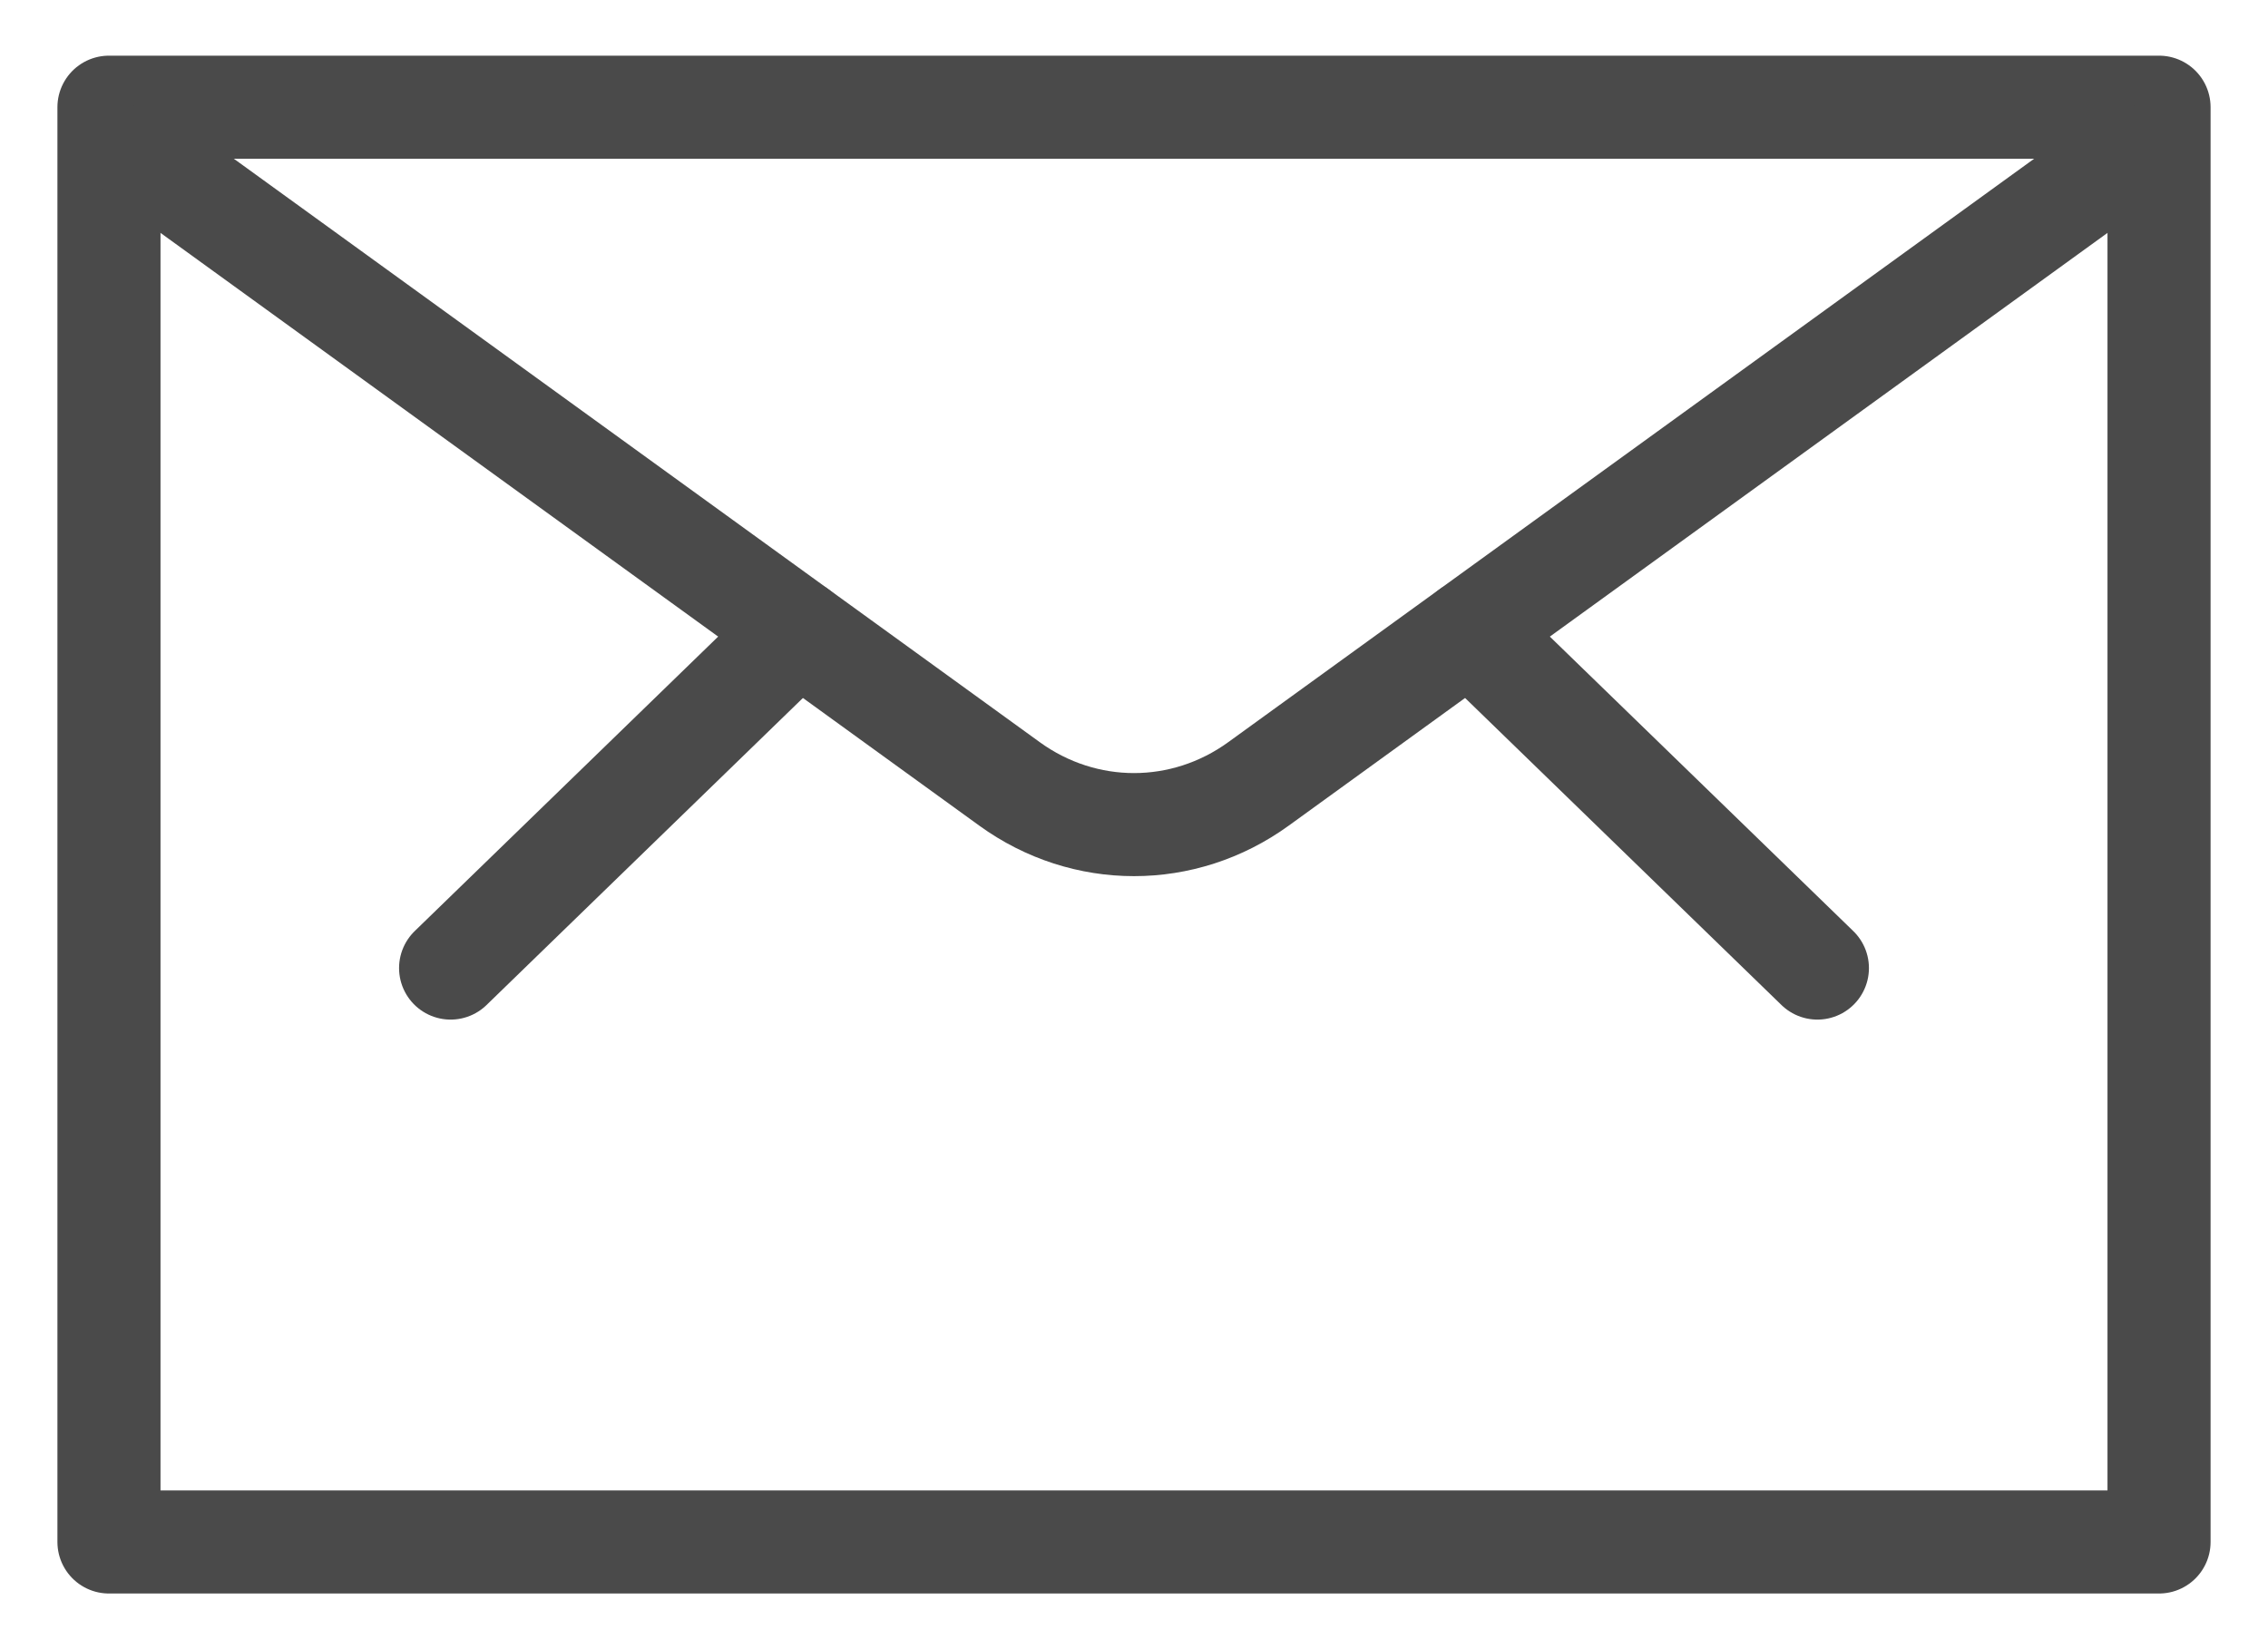 <?xml version="1.0" encoding="UTF-8"?>
<svg width="22px" height="16px" viewBox="0 0 22 16" version="1.1" xmlns="http://www.w3.org/2000/svg" xmlns:xlink="http://www.w3.org/1999/xlink">
    <title>streamline-icon-envelope@140x140</title>
    <g id="V2" stroke="none" stroke-width="1" fill="none" fill-rule="evenodd" stroke-linecap="round" stroke-linejoin="round">
        <g id="M---1.0---HOME-V2" transform="translate(-245, -6501)" stroke="#4A4A4A">
            <g id="streamline-icon-envelope@140x140" transform="translate(246, 6502)">
                <polygon id="Path" points="0.057 0.04 19.943 0.04 19.943 13.96 0.057 13.96"></polygon>
                <line x1="13.259" y1="5.121" x2="16.629" y2="8.392" id="Path"></line>
                <line x1="6.741" y1="5.121" x2="3.371" y2="8.392" id="Path"></line>
                <path d="M19.616,0.517 L11.208,6.605 C10.481,7.132 9.519,7.132 8.792,6.605 L0.384,0.517" id="Path"></path>
            </g>
        </g>
    </g>
</svg>